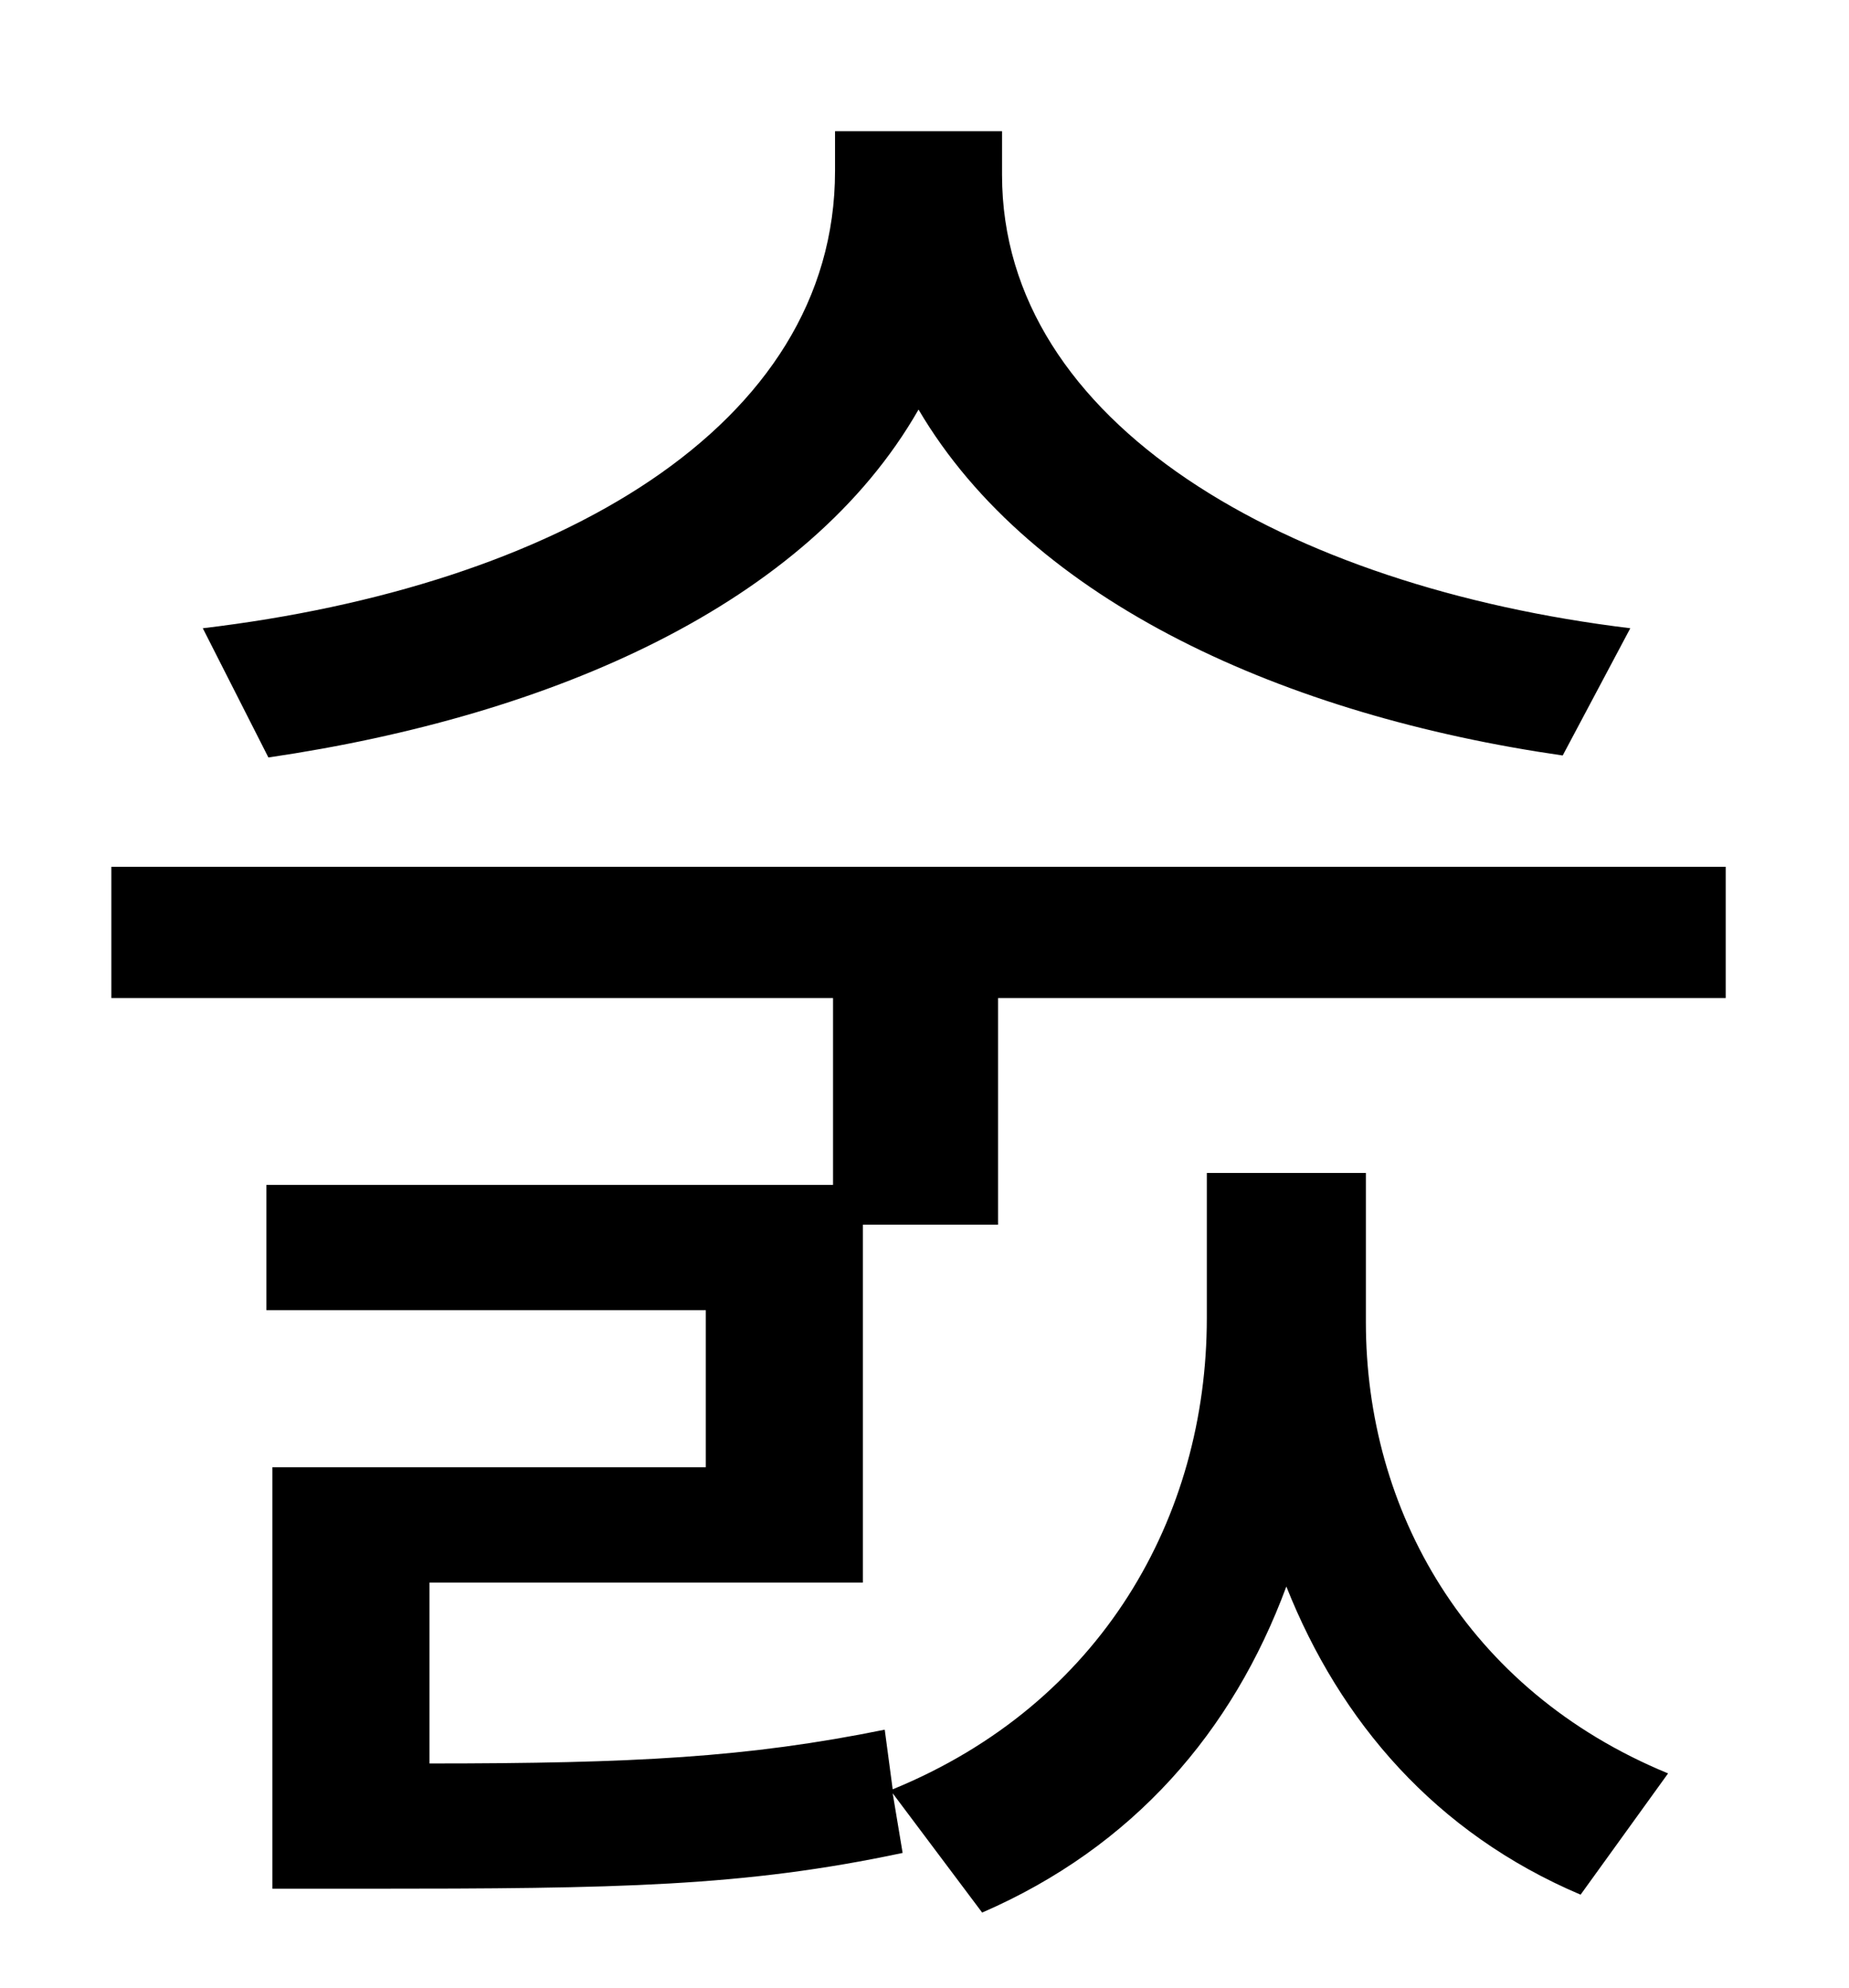 <?xml version="1.0" standalone="no"?>
<!DOCTYPE svg PUBLIC "-//W3C//DTD SVG 1.1//EN" "http://www.w3.org/Graphics/SVG/1.1/DTD/svg11.dtd" >
<svg xmlns="http://www.w3.org/2000/svg" xmlns:xlink="http://www.w3.org/1999/xlink" version="1.1" viewBox="-10 0 930 1000">
   <path fill="currentColor"
d="M810 316l-34 64c-139 -20 -267 -77 -324 -174c-56 98 -184 154 -327 175l-33 -65c177 -21 318 -101 318 -230v-20h84v22c0 125 143 207 316 228zM424 796h-218v91c103 0 160 -3 229 -17l4 30c105 -43 158 -137 158 -237v-73h80v75c0 94 50 185 152 227l-44 61
c-73 -31 -121 -87 -148 -155c-27 73 -77 131 -153 164l-45 -60l5 30c-80 17 -143 18 -270 18h-47v-212h218v-79h-221v-63h285v-94h-363v-66h812v66h-366v114h-68v180z" />
</svg>

